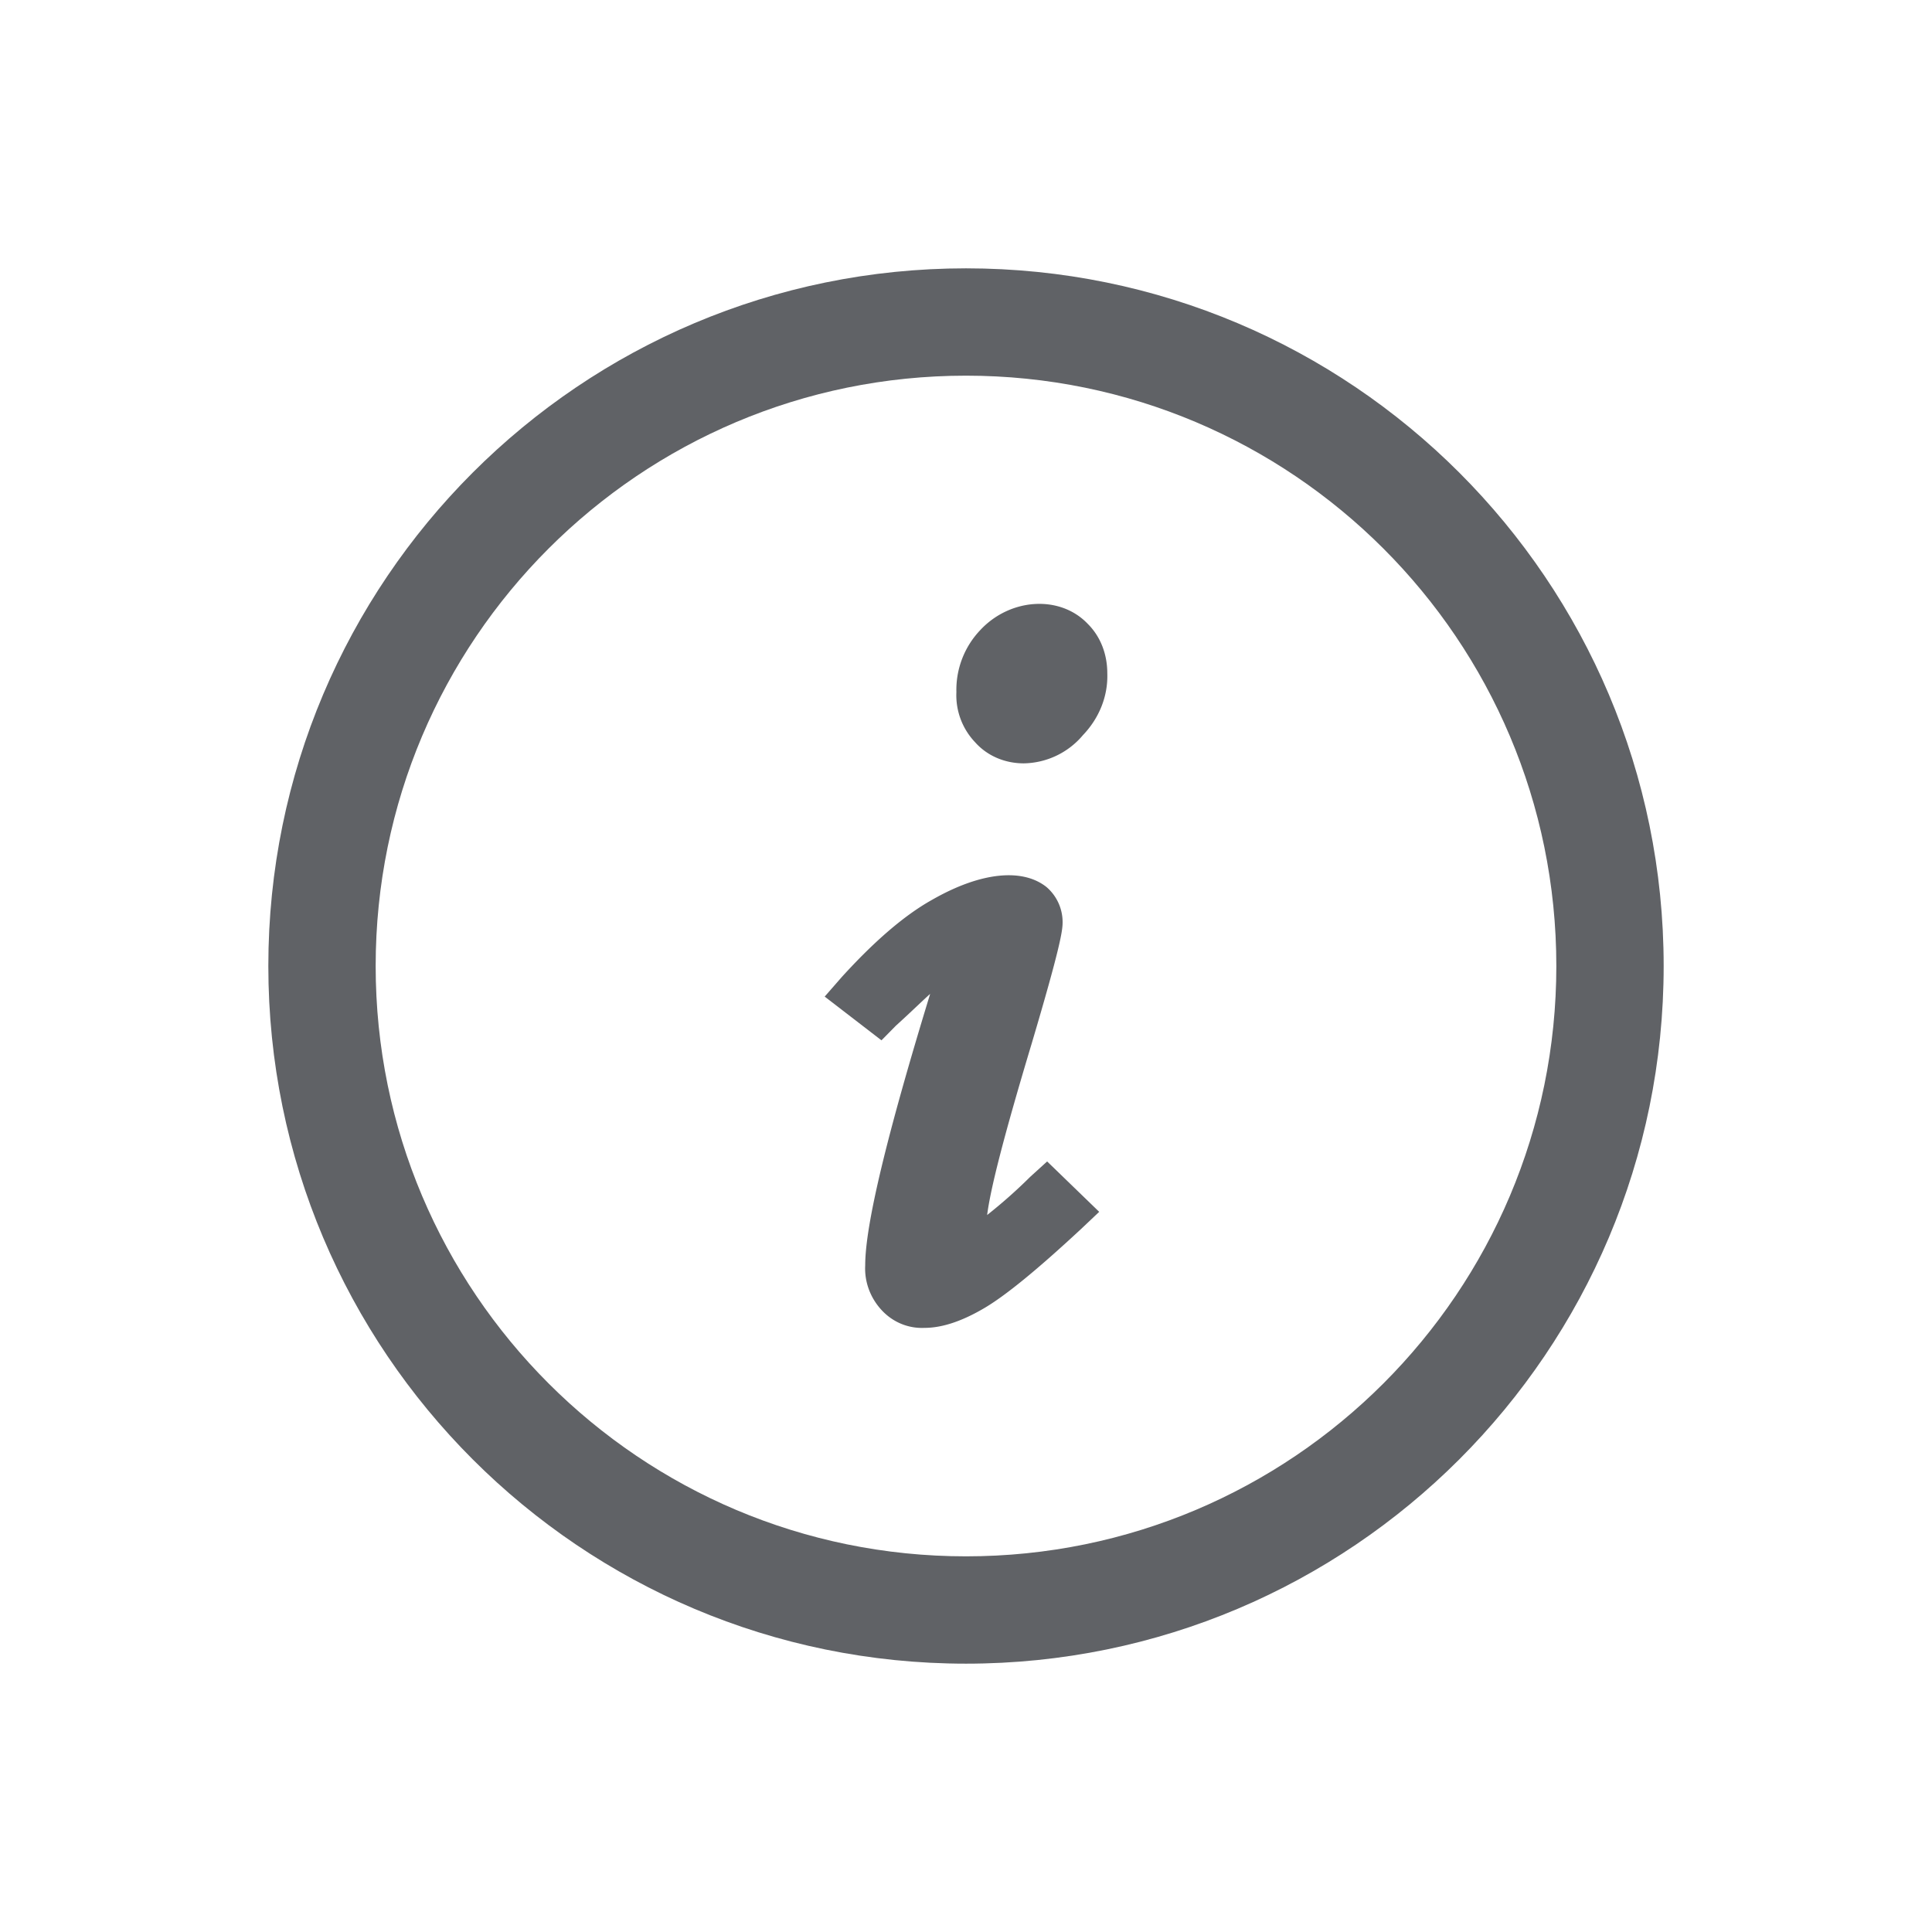 <?xml version="1.0" standalone="no"?><!DOCTYPE svg PUBLIC "-//W3C//DTD SVG 1.1//EN" "http://www.w3.org/Graphics/SVG/1.1/DTD/svg11.dtd"><svg t="1683344826784" class="icon" viewBox="0 0 1024 1024" version="1.1" xmlns="http://www.w3.org/2000/svg" p-id="4227" width="22" height="22" xmlns:xlink="http://www.w3.org/1999/xlink"><path d="M542.606 404.594a41.813 41.813 0 0 0 31.403-14.99c8.59-8.988 13.284-20.594 12.885-32.711 0-9.899-3.413-19.285-10.297-26.169-14.706-15.531-41.301-13.824-57.173 3.385a45.909 45.909 0 0 0-12.516 32.711 36.124 36.124 0 0 0 9.899 26.567c6.485 7.31 15.9 11.207 25.799 11.207zM545.991 623.787a269.028 269.028 0 0 1-22.784 20.196c1.707-13.369 8.192-39.595 23.609-90.88 15.076-50.802 16.384-59.79 16.384-64.114a24.462 24.462 0 0 0-8.59-18.887c-12.516-9.899-34.418-8.192-60.7 6.884-14.706 8.22-30.606 22.016-47.787 40.903l-9.017 10.325 30.094 23.182 7.68-7.794c4.466-4.039 8.107-7.481 11.15-10.354 2.816-2.645 5.092-4.807 6.969-6.457-23.211 75.804-34.418 122.709-34.418 143.815-0.484 8.818 2.731 17.294 8.619 23.694 5.973 6.514 14.222 9.899 22.812 9.5 8.59 0 18.887-2.987 31.374-10.297 11.207-6.514 28.018-20.196 51.712-42.212l9.5-8.988-27.591-26.709-9.017 8.192z" fill="#606266" p-id="4228"></path><path d="M881.778 512c0 204.231-165.547 369.778-369.778 369.778S142.222 716.231 142.222 512 307.769 142.222 512 142.222s369.778 165.547 369.778 369.778z m-56.889 0c0-172.8-140.089-312.889-312.889-312.889S199.111 339.2 199.111 512s140.089 312.889 312.889 312.889 312.889-140.089 312.889-312.889z" fill="#606266" p-id="4229"></path></svg>
